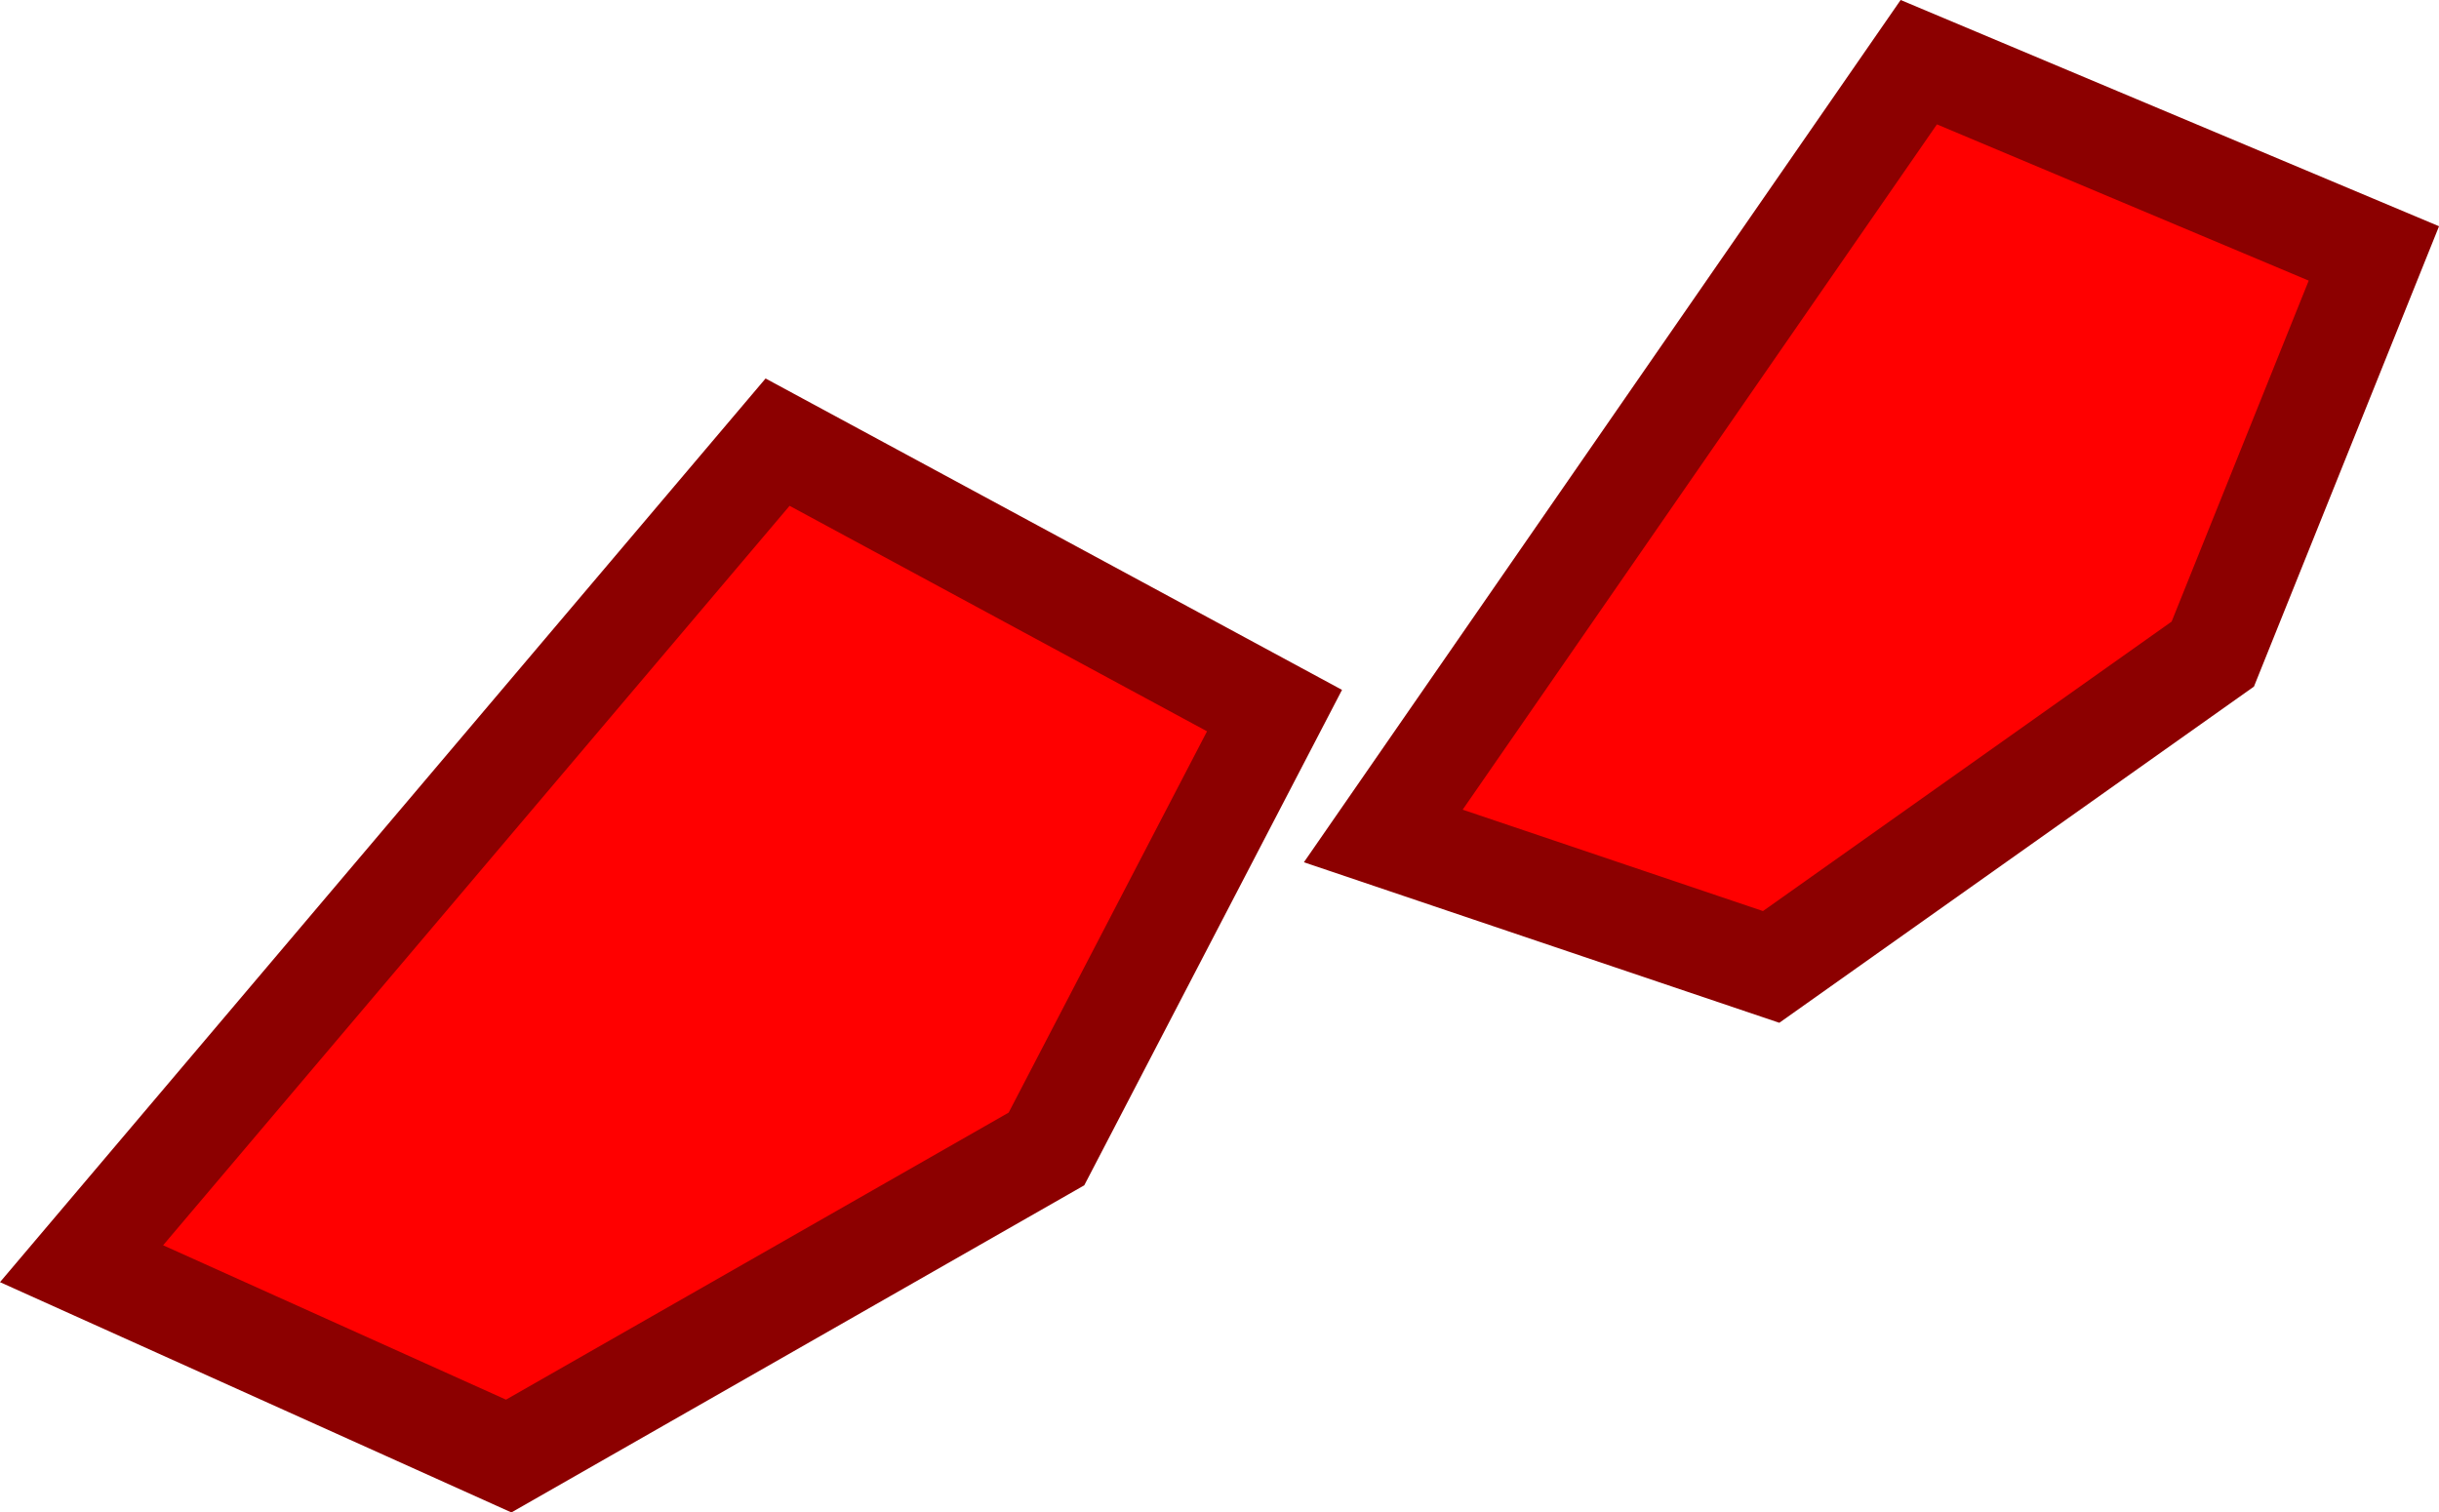 <svg version="1.1" xmlns="http://www.w3.org/2000/svg" xmlns:xlink="http://www.w3.org/1999/xlink" width="60.594" height="37.578" viewBox="0,0,60.594,37.578"><g transform="translate(-226.99,-198.288)"><g data-paper-data="{&quot;isPaintingLayer&quot;:true}" fill="#ff0000" fill-rule="nonzero" stroke="#8c0000" stroke-width="2.5" stroke-linecap="butt" stroke-linejoin="miter" stroke-miterlimit="10" stroke-dasharray="" stroke-dashoffset="0" style="mix-blend-mode: normal"><path d="M274.66,199.833l11.306,4.752l-4.002,9.955l-10.972,7.773l-9.636,-3.254z"/><path d="M246.308,209.274l12.346,6.67l-5.666,10.892l-13.36,7.63l-10.612,-4.779z"/></g></g></svg>